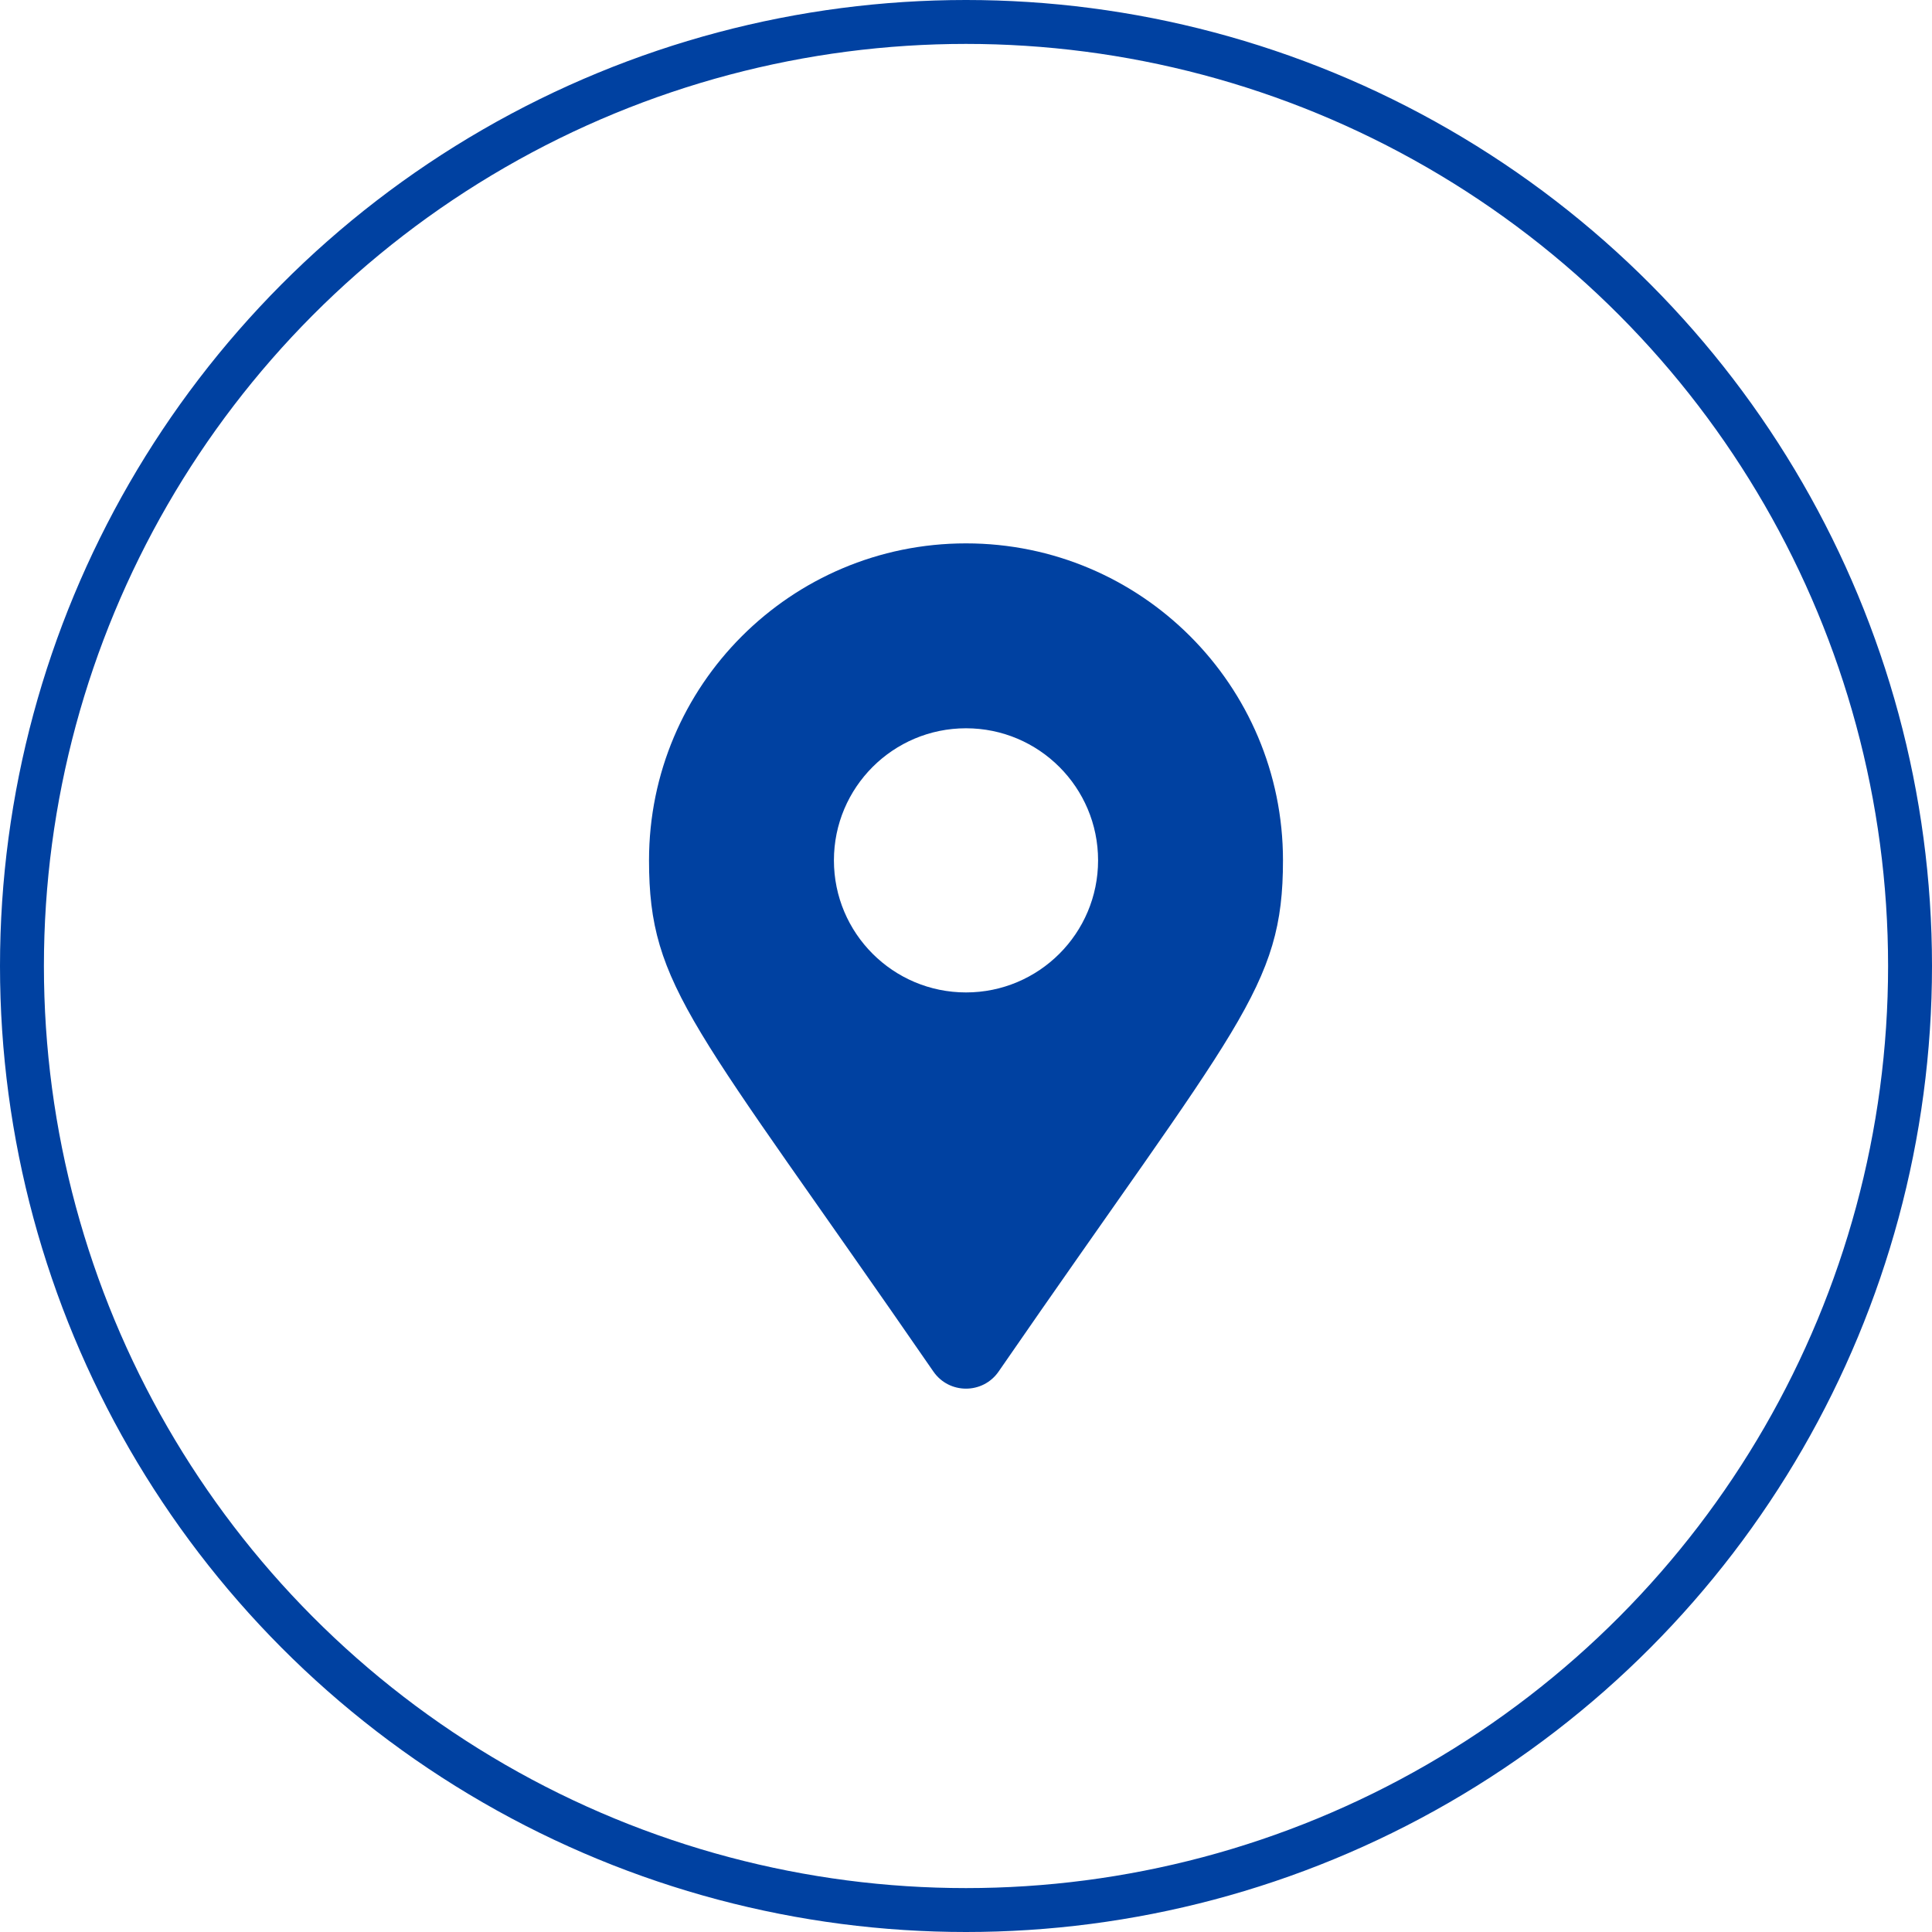<svg width="44" height="44" viewBox="0 0 44 44" fill="none" xmlns="http://www.w3.org/2000/svg">
<circle cx="22" cy="22" r="21.5" stroke="#0041A1"/>
<g clip-path="url(#clip0_112_808)">
<path d="M21.258 31.237C15.795 23.317 14.781 22.504 14.781 19.594C14.781 15.607 18.013 12.375 22 12.375C25.987 12.375 29.219 15.607 29.219 19.594C29.219 22.504 28.205 23.317 22.742 31.237C22.383 31.755 21.617 31.755 21.258 31.237ZM22 22.602C23.661 22.602 25.008 21.255 25.008 19.594C25.008 17.933 23.661 16.586 22 16.586C20.339 16.586 18.992 17.933 18.992 19.594C18.992 21.255 20.339 22.602 22 22.602Z" fill="#0041A1"/>
</g>
<defs>
<clipPath id="clip0_112_808">
<rect width="19.25" height="19.25" fill="white" transform="translate(12.375 12.375)"/>
</clipPath>
</defs>
</svg>
